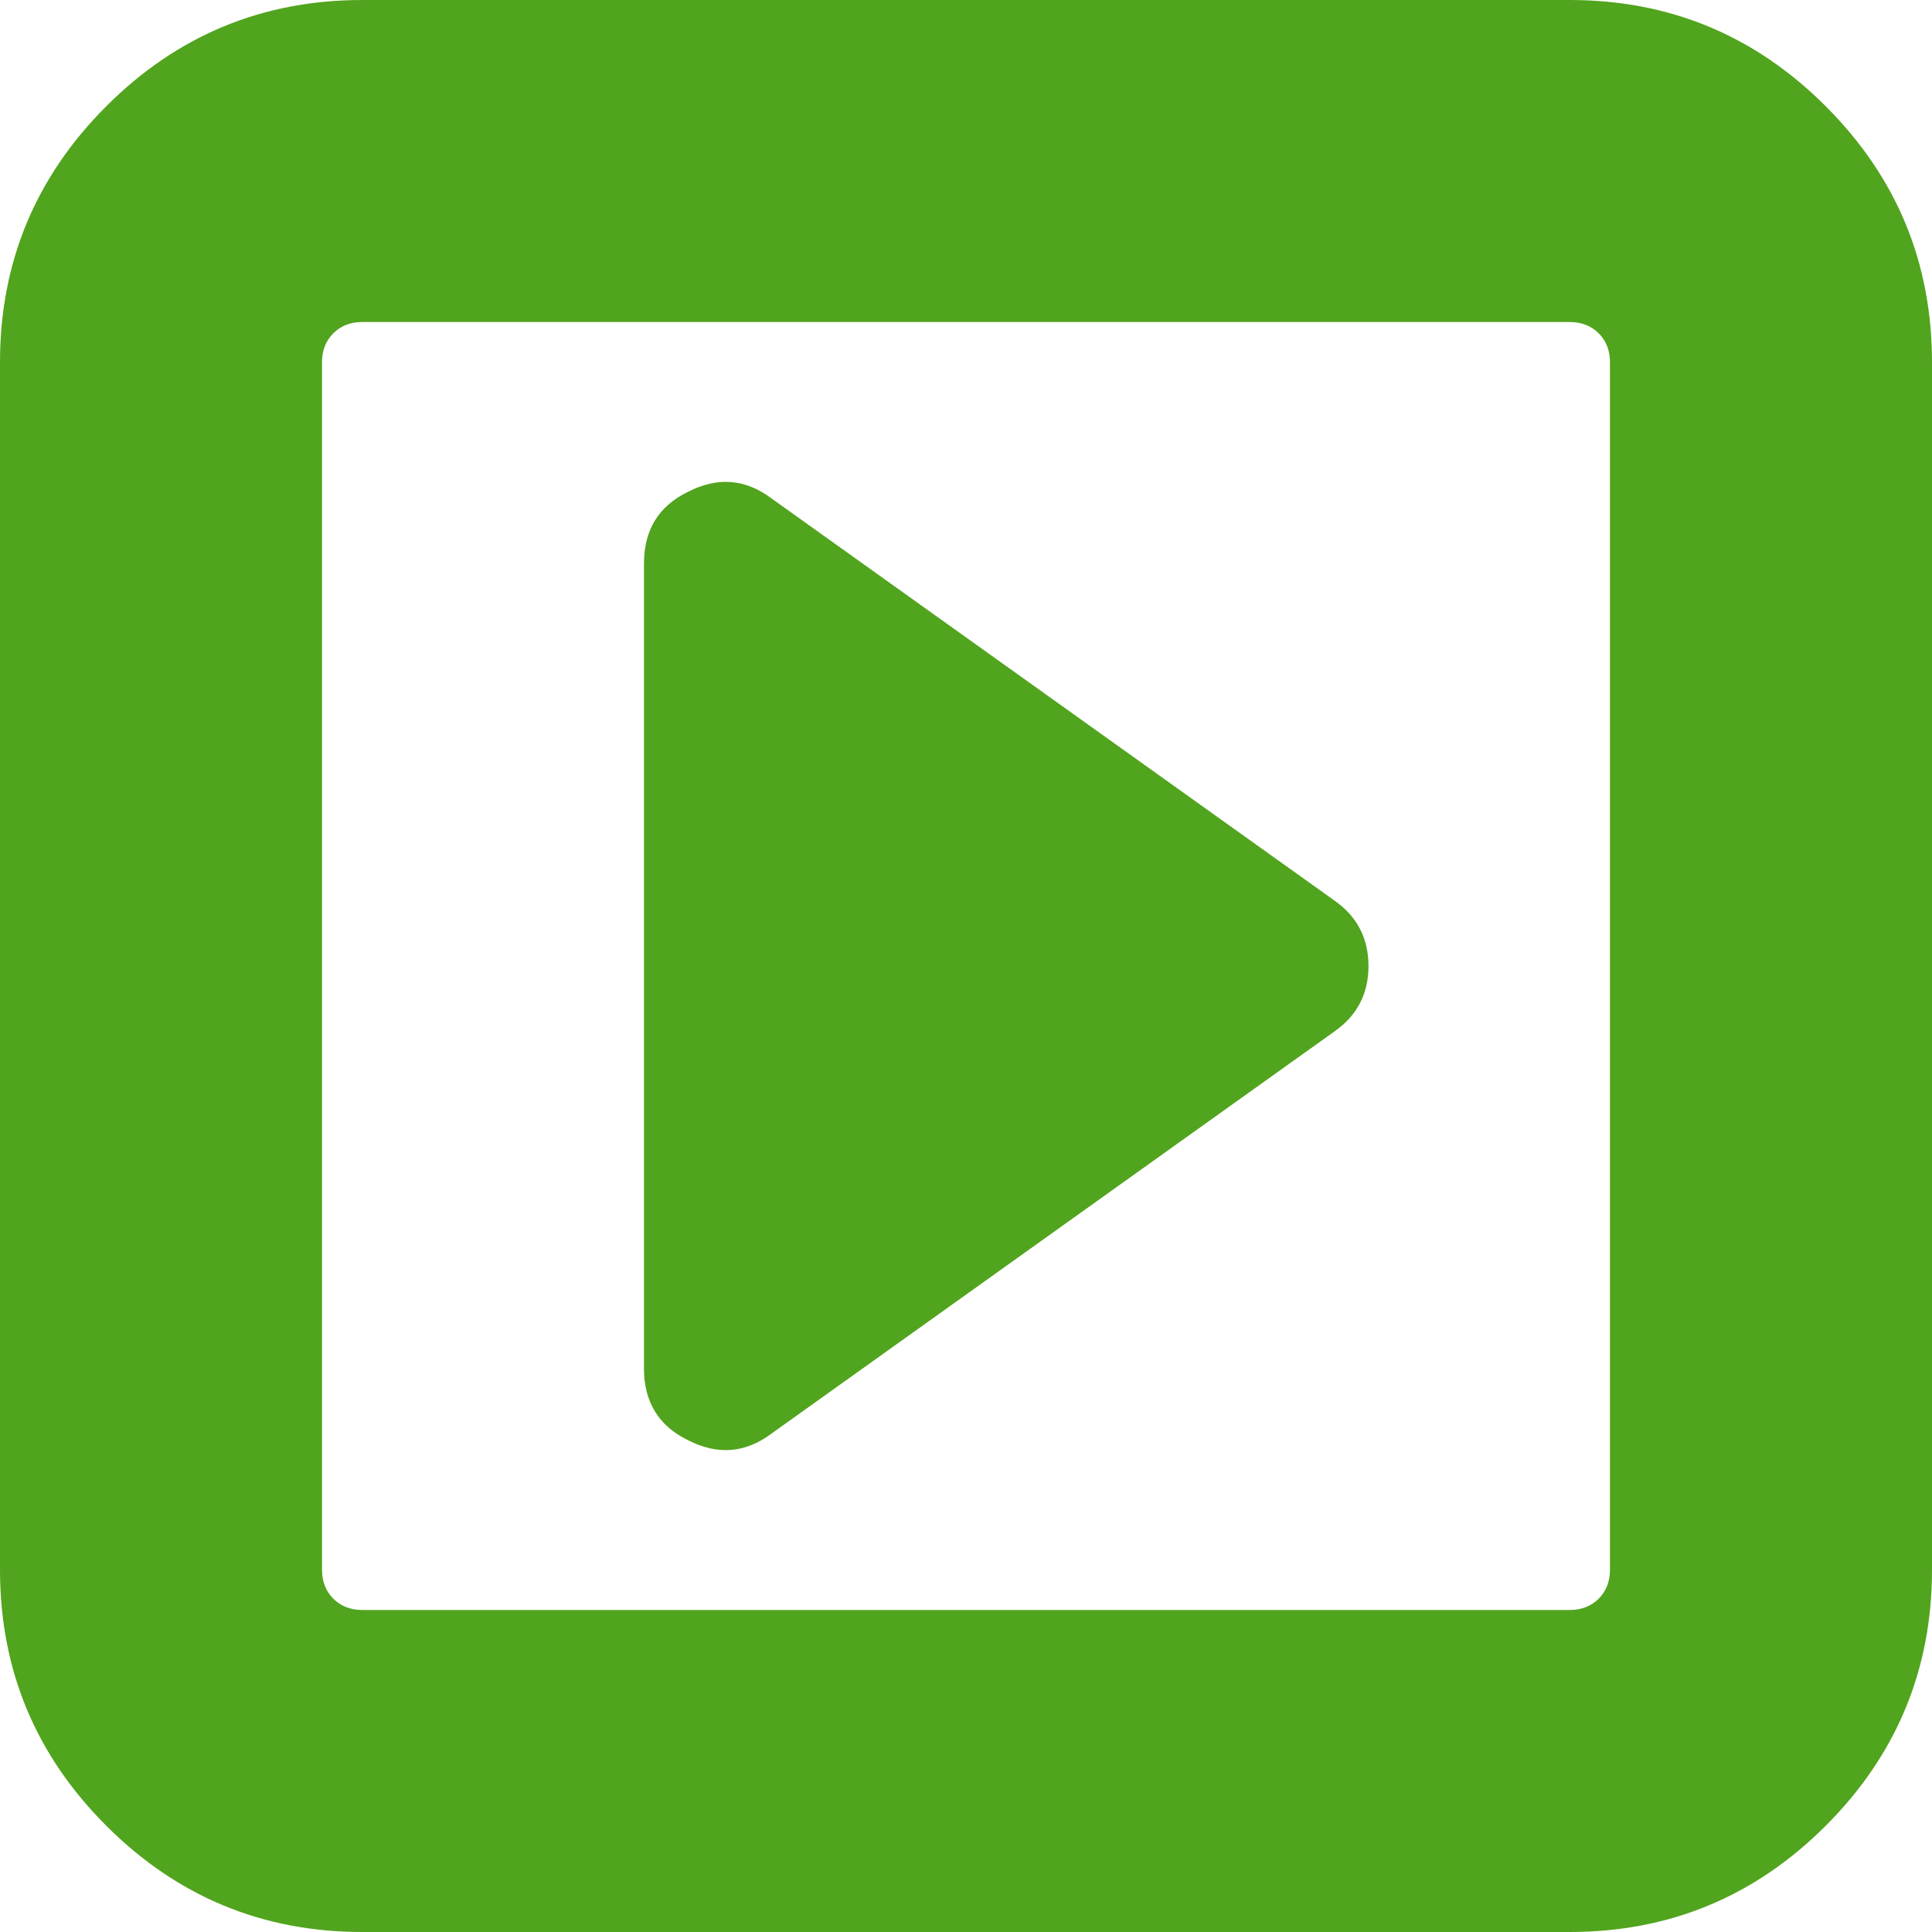 ﻿<?xml version="1.0" encoding="utf-8"?>
<svg version="1.1" xmlns:xlink="http://www.w3.org/1999/xlink" width="25px" height="25px" xmlns="http://www.w3.org/2000/svg">
  <g transform="matrix(1 0 0 1 -459 -547 )">
    <path d="M 17.269 11.654  C 17.562 11.86  17.708 12.142  17.708 12.5  C 17.708 12.858  17.562 13.14  17.269 13.346  L 9.977 18.555  C 9.641 18.804  9.283 18.831  8.903 18.636  C 8.523 18.452  8.333 18.142  8.333 17.708  L 8.333 7.292  C 8.333 6.858  8.523 6.548  8.903 6.364  C 9.283 6.169  9.641 6.196  9.977 6.445  L 17.269 11.654  Z M 20.687 20.687  C 20.785 20.589  20.833 20.464  20.833 20.312  L 20.833 4.688  C 20.833 4.536  20.785 4.411  20.687 4.313  C 20.589 4.215  20.464 4.167  20.312 4.167  L 4.688 4.167  C 4.536 4.167  4.411 4.215  4.313 4.313  C 4.215 4.411  4.167 4.536  4.167 4.688  L 4.167 20.312  C 4.167 20.464  4.215 20.589  4.313 20.687  C 4.411 20.785  4.536 20.833  4.688 20.833  L 20.312 20.833  C 20.464 20.833  20.589 20.785  20.687 20.687  Z M 23.625 1.375  C 24.542 2.292  25 3.396  25 4.688  L 25 20.312  C 25 21.604  24.542 22.708  23.625 23.625  C 22.708 24.542  21.604 25  20.312 25  L 4.688 25  C 3.396 25  2.292 24.542  1.375 23.625  C 0.458 22.708  0 21.604  0 20.312  L 0 4.688  C 0 3.396  0.458 2.292  1.375 1.375  C 2.292 0.458  3.396 0  4.688 0  L 20.312 0  C 21.604 0  22.708 0.458  23.625 1.375  Z " fill-rule="nonzero" fill="#51a41d" stroke="none" transform="matrix(1 0 0 1 459 547 )" />
  </g>
</svg>